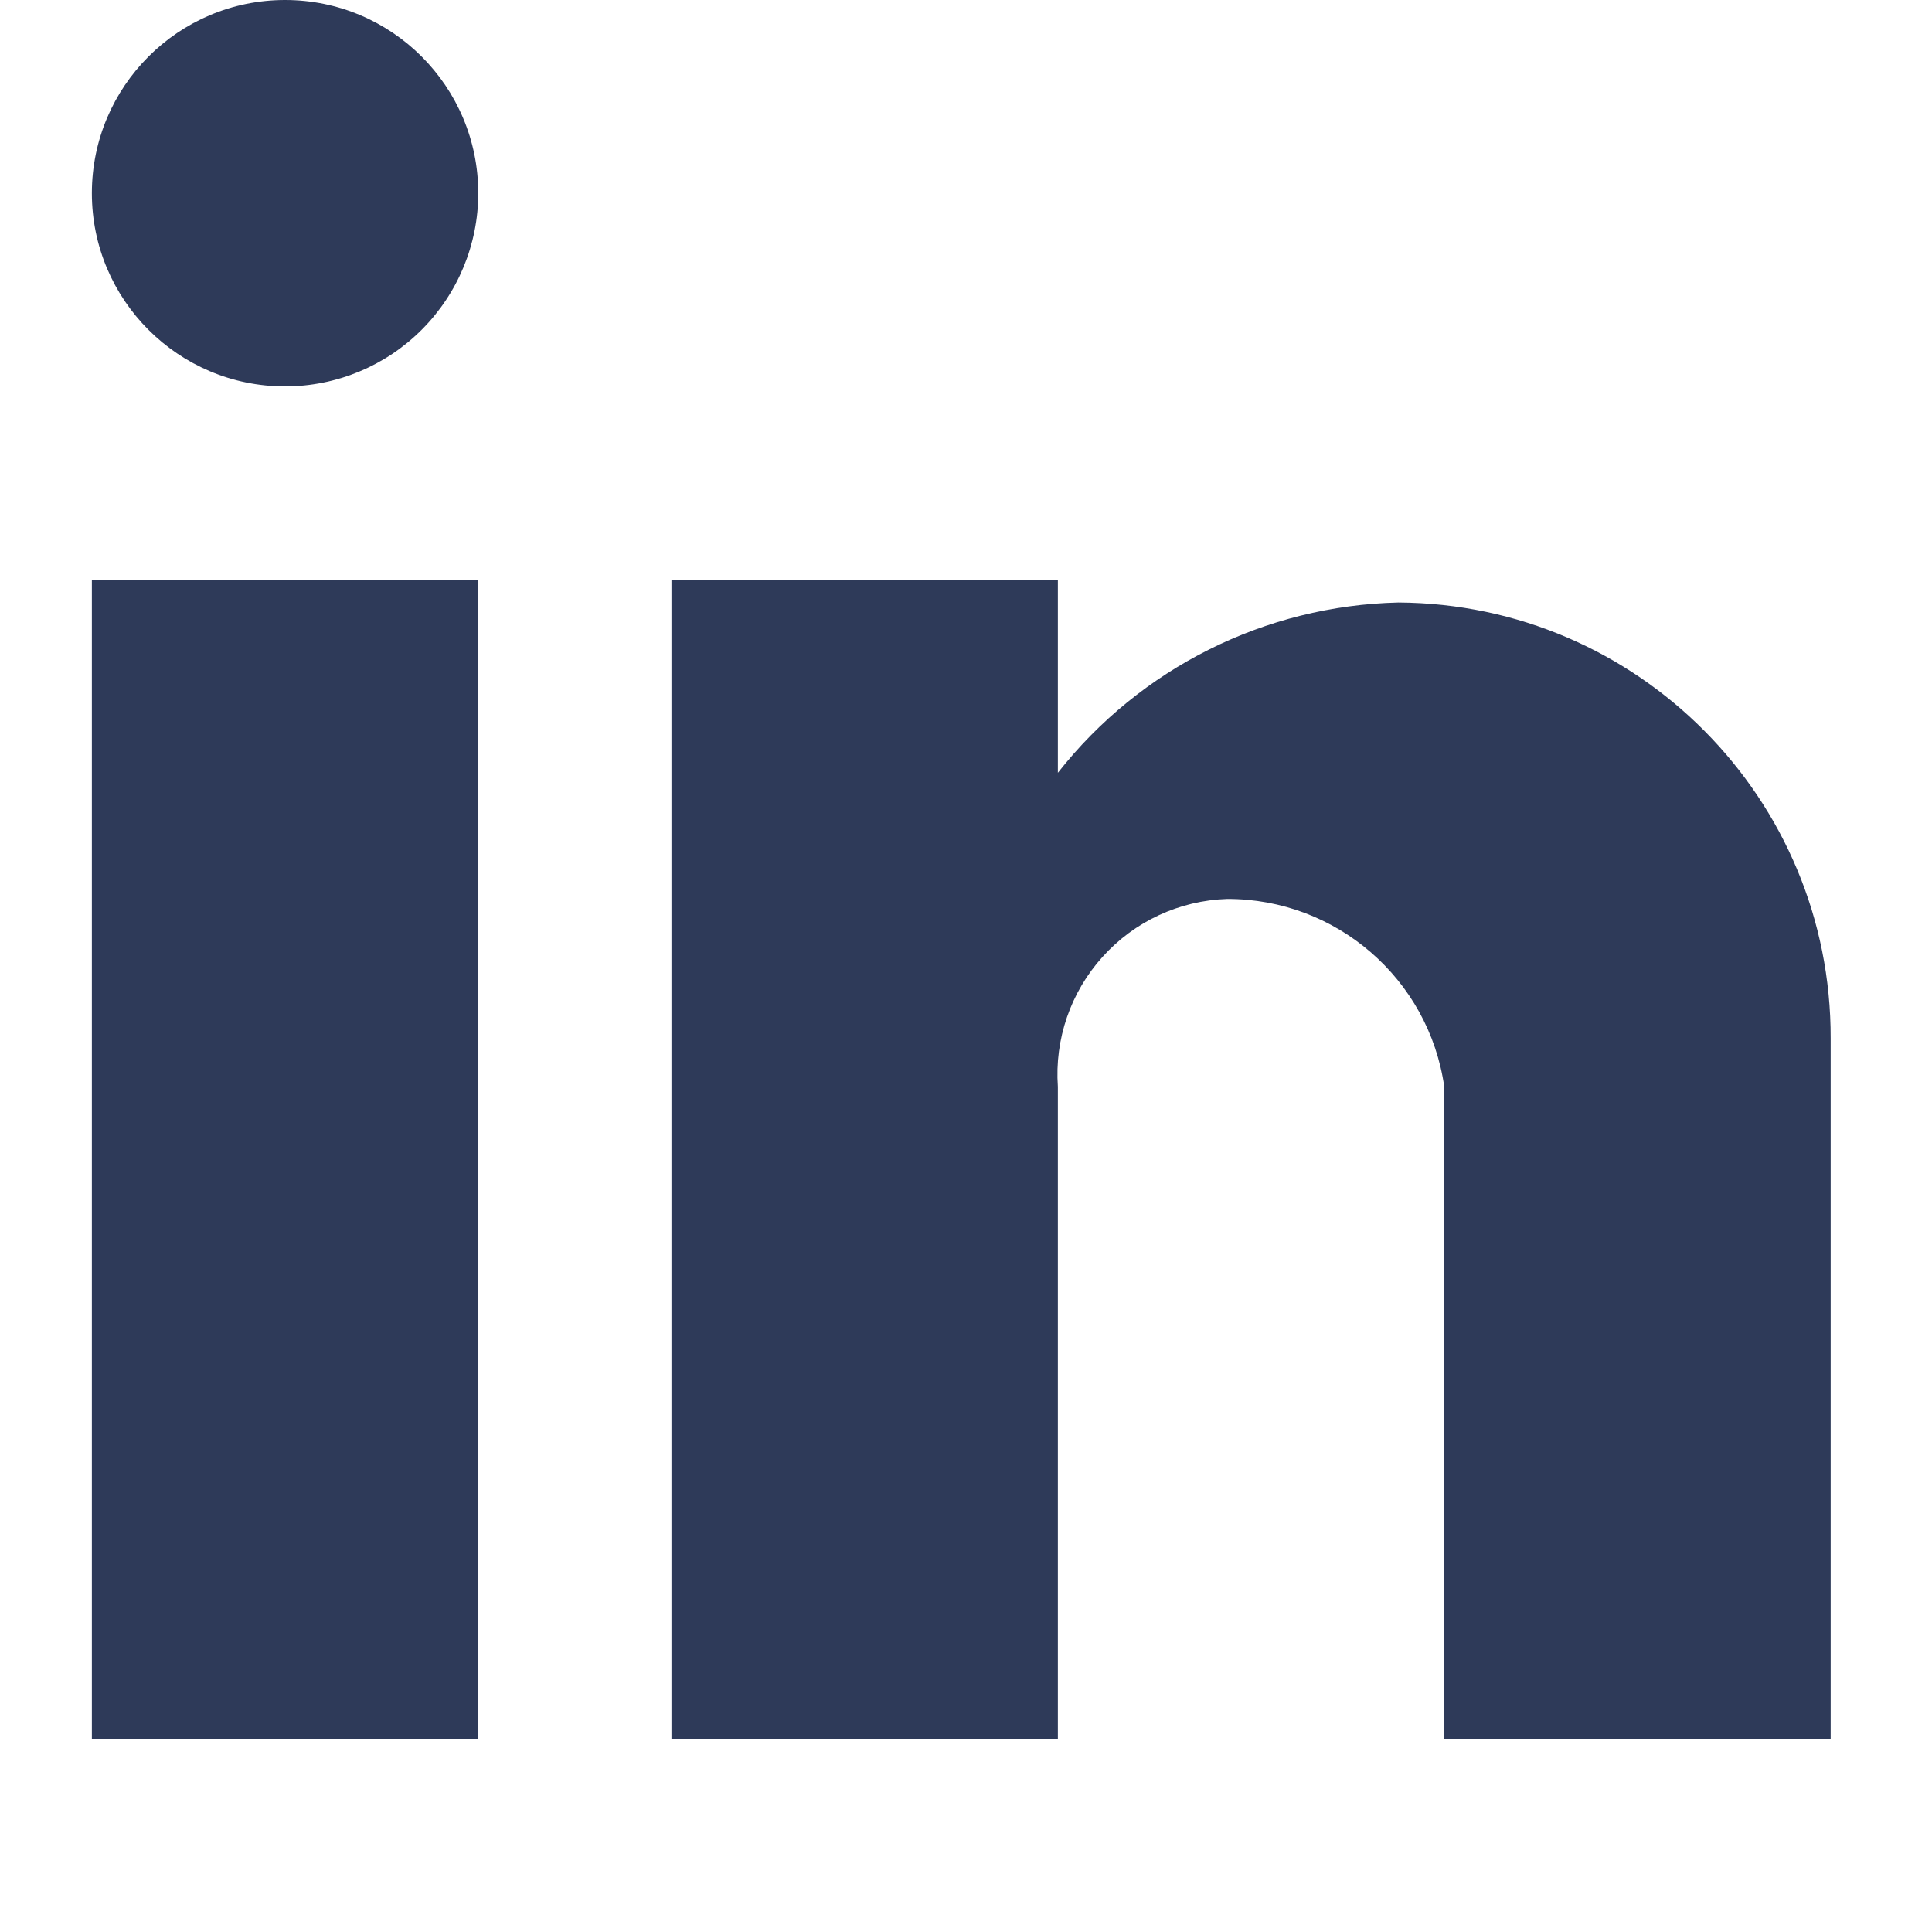 <svg width="20" height="20" viewBox="0 0 20 20" fill="none" xmlns="http://www.w3.org/2000/svg">
<path d="M10.951 18H6.951V6H10.951V8C11.804 6.915 13.097 6.269 14.476 6.237C16.957 6.251 18.958 8.269 18.951 10.75V18H14.951V11.25C14.791 10.133 13.833 9.304 12.704 9.306C12.21 9.322 11.744 9.538 11.414 9.905C11.083 10.271 10.916 10.757 10.951 11.25V18ZM4.951 18H0.951V6H4.951V18ZM2.951 4C1.847 4 0.951 3.105 0.951 2C0.951 0.895 1.847 0 2.951 0C4.056 0 4.951 0.895 4.951 2C4.951 2.53 4.74 3.039 4.365 3.414C3.99 3.789 3.482 4 2.951 4Z" fill="#2E3A59"/>
</svg>
